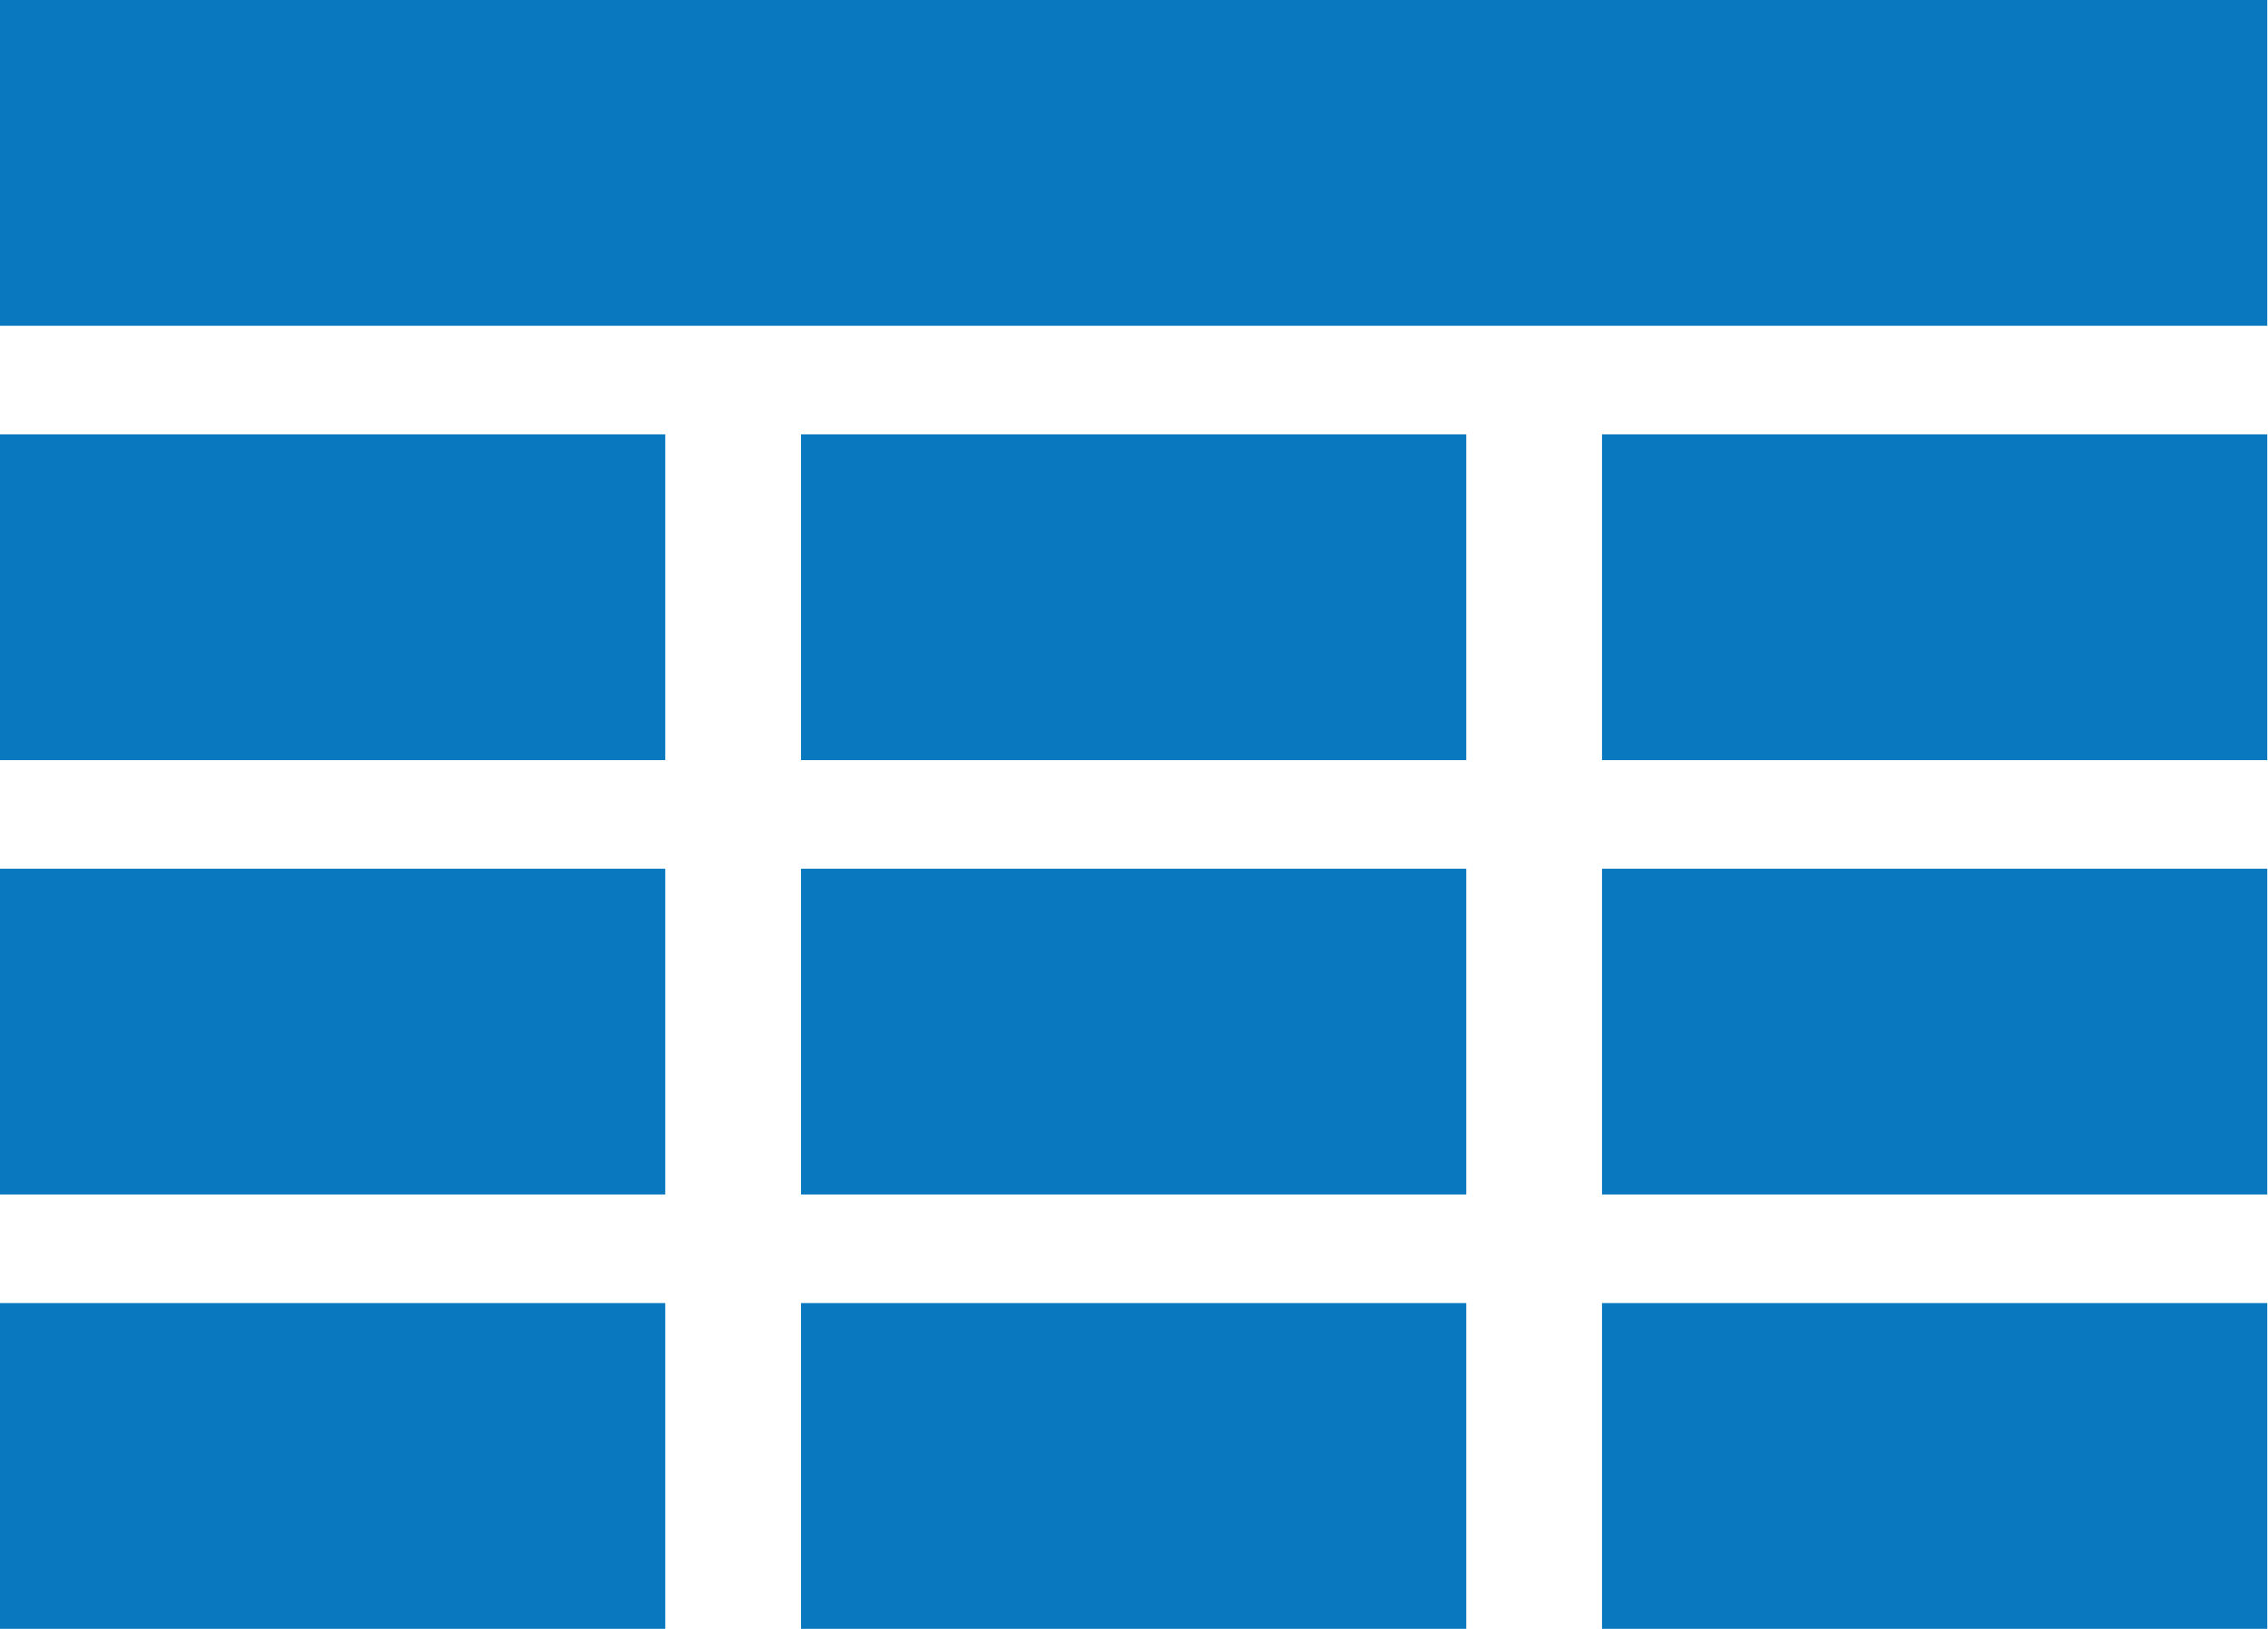 <svg width="671" height="482" viewBox="0 0 671 482" fill="none" xmlns="http://www.w3.org/2000/svg">
<rect width="670.783" height="96.4" fill="#0a78be"/>
<rect y="128.533" width="196.817" height="96.4" fill="#0a78be"/>
<rect y="257.067" width="196.817" height="96.4" fill="#0a78be"/>
<rect y="385.6" width="196.817" height="96.4" fill="#0a78be"/>
<rect x="236.983" y="128.533" width="196.817" height="96.4" fill="#0a78be"/>
<rect x="236.983" y="257.067" width="196.817" height="96.4" fill="#0a78be"/>
<rect x="236.983" y="385.6" width="196.817" height="96.4" fill="#0a78be"/>
<rect x="473.967" y="128.533" width="196.817" height="96.4" fill="#0a78be"/>
<rect x="473.967" y="257.067" width="196.817" height="96.4" fill="#0a78be"/>
<rect x="473.967" y="385.6" width="196.817" height="96.4" fill="#0a78be"/>
</svg>
